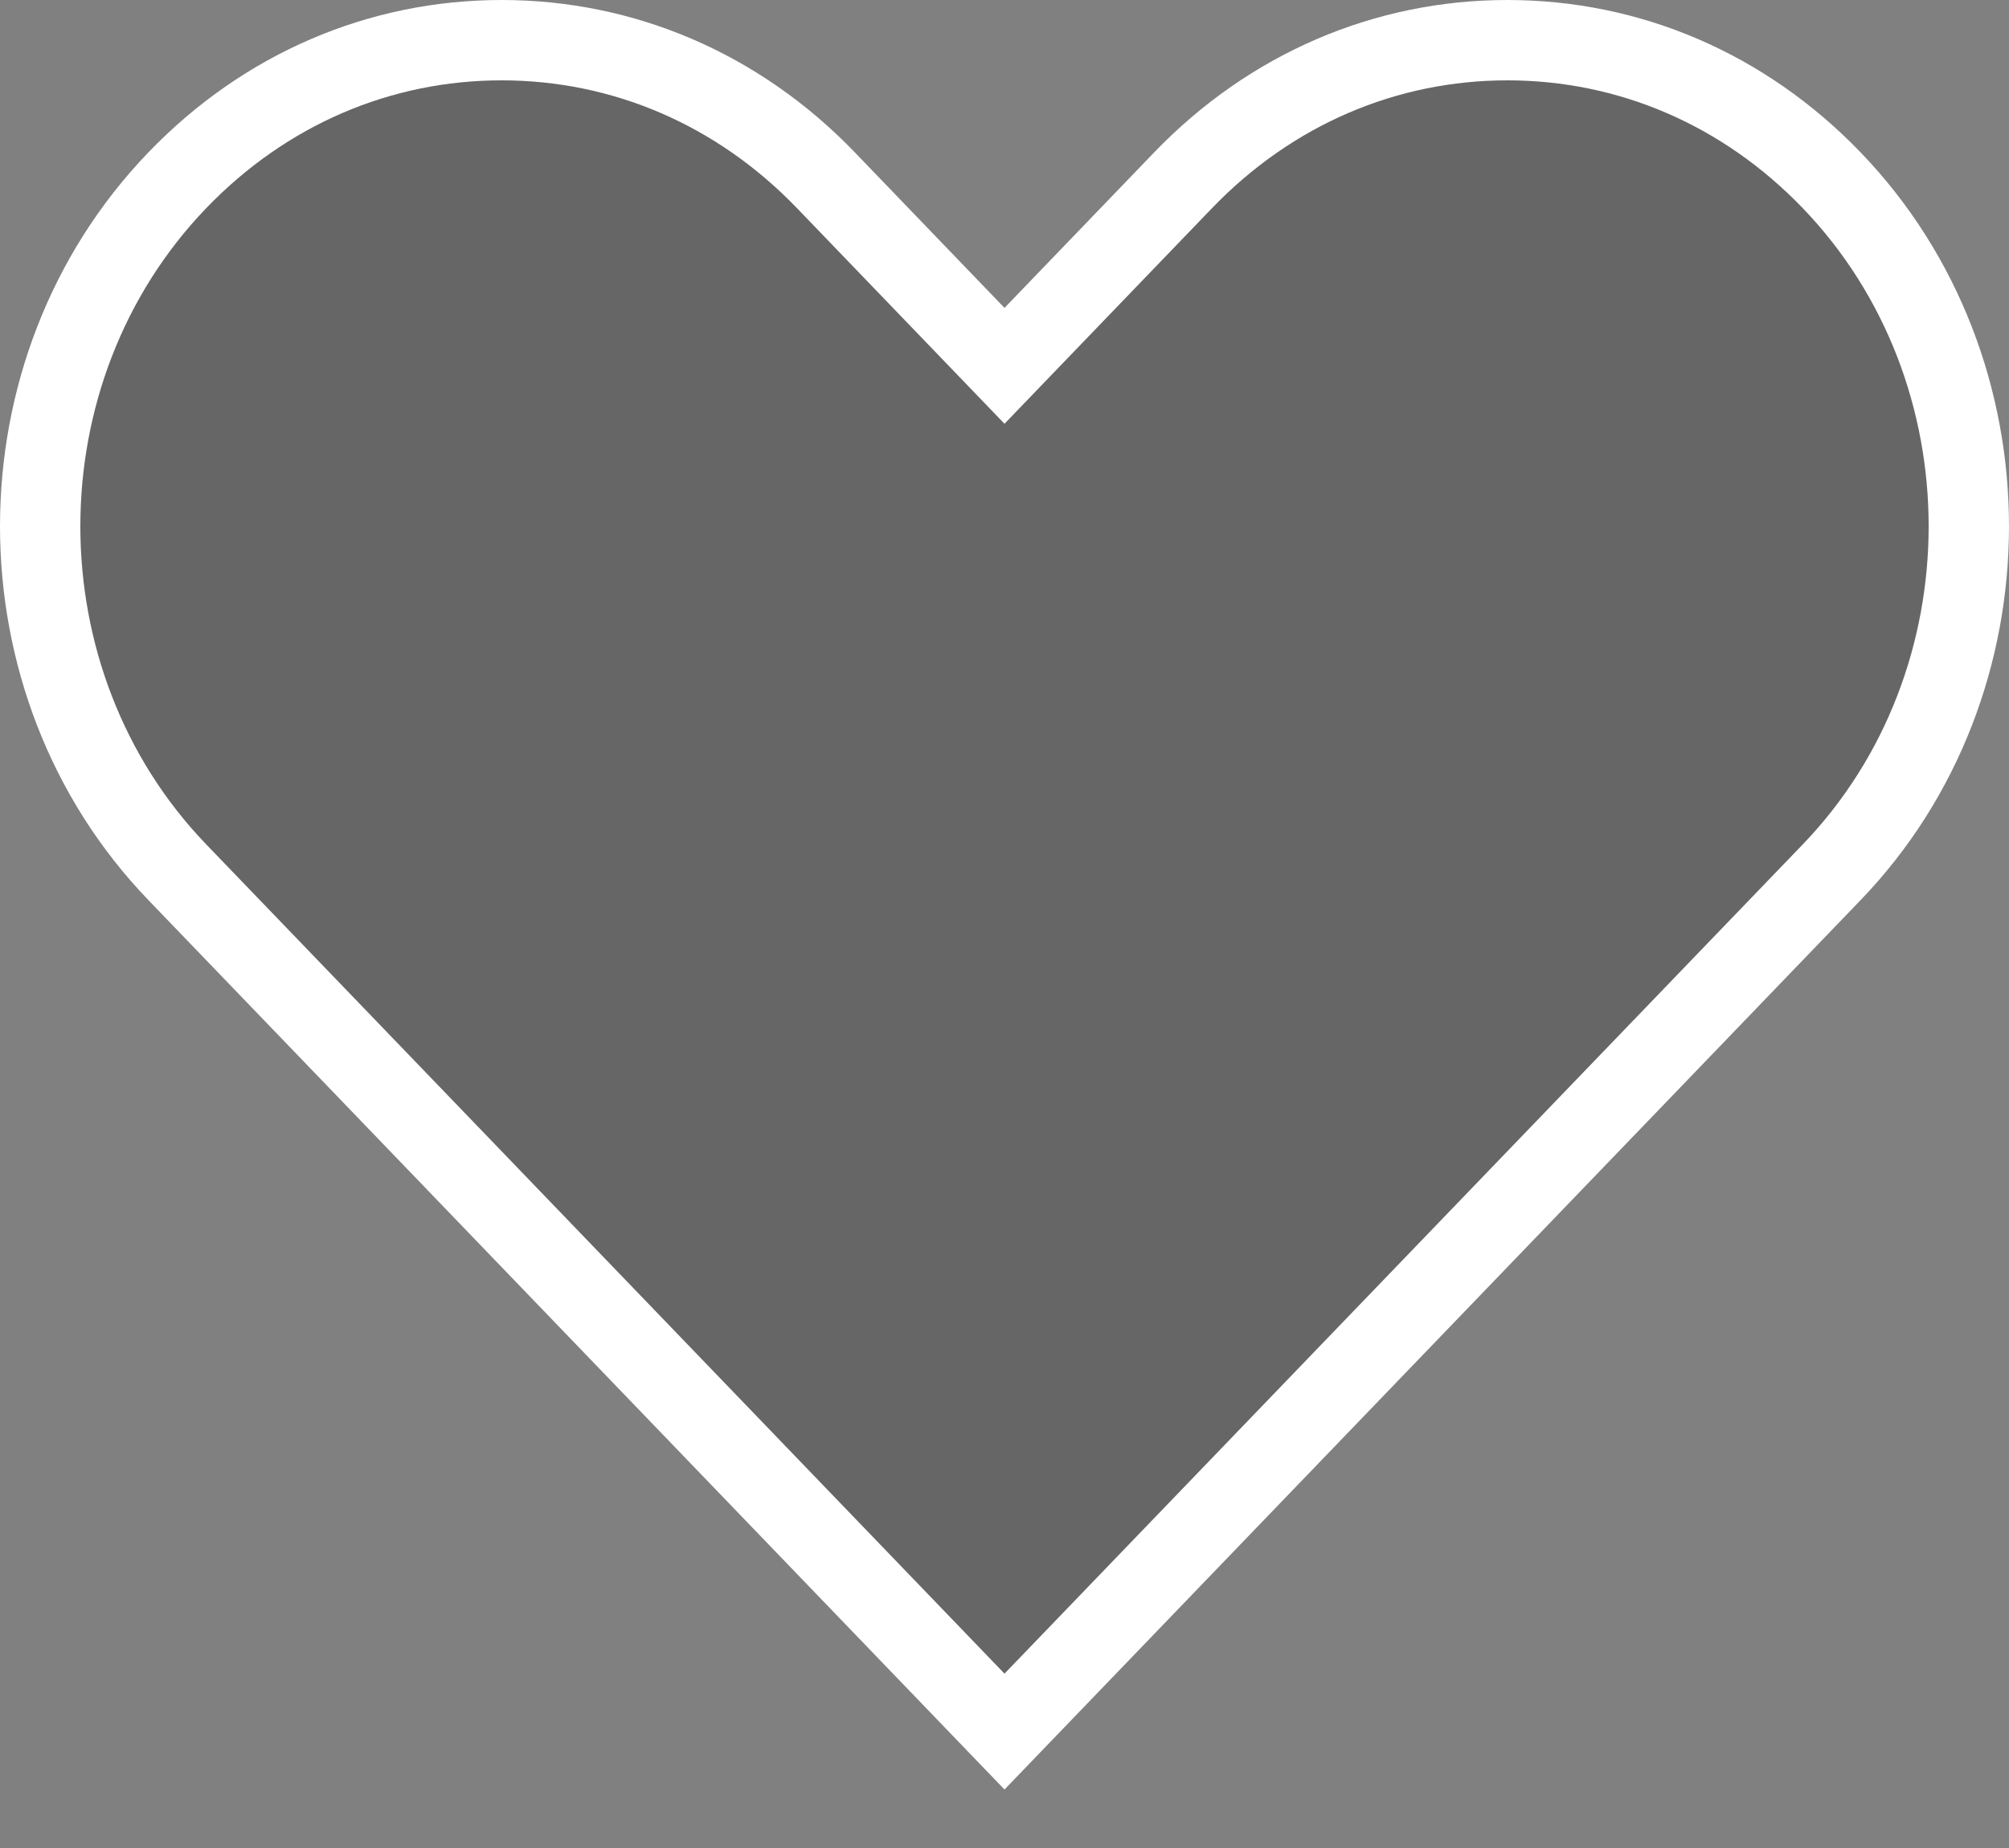 <svg width="25" height="23" viewBox="0 0 25 23" fill="none" xmlns="http://www.w3.org/2000/svg">
<rect x="0" y="0" width="25" height="23" fill="#808080" stroke="none"/>
<path fill-rule="evenodd" clip-rule="evenodd" d="M22.793 2.243C21.699 1.106 20.271 0.5 18.758 0.5C17.245 0.5 15.818 1.106 14.723 2.243L12.5 4.553L10.277 2.243C9.183 1.106 7.755 0.5 6.242 0.5C4.729 0.5 3.301 1.106 2.207 2.243C-0.069 4.608 -0.069 8.493 2.207 10.856L12.5 21.551L22.793 10.857C25.069 8.493 25.069 4.608 22.793 2.243Z" fill="black" fill-opacity="0.2"/>
<path fill-rule="evenodd" clip-rule="evenodd" d="M6.242 1C4.868 1 3.569 1.549 2.567 2.59C0.477 4.762 0.478 8.34 2.567 10.51L12.5 20.83L22.433 10.51C24.522 8.34 24.523 4.762 22.433 2.59C21.431 1.549 20.132 1 18.758 1C17.384 1 16.086 1.549 15.083 2.59L12.5 5.274L9.917 2.59C8.915 1.549 7.616 1 6.242 1ZM1.847 1.896C3.033 0.664 4.591 0 6.242 0C7.894 0 9.451 0.664 10.637 1.896L12.5 3.832L14.363 1.896C15.55 0.664 17.107 0 18.758 0C20.41 0 21.966 0.664 23.153 1.896C25.616 4.455 25.615 8.646 23.153 11.203L12.5 22.272L1.847 11.203C-0.615 8.646 -0.616 4.455 1.847 1.896Z" fill="white"/>
</svg>
